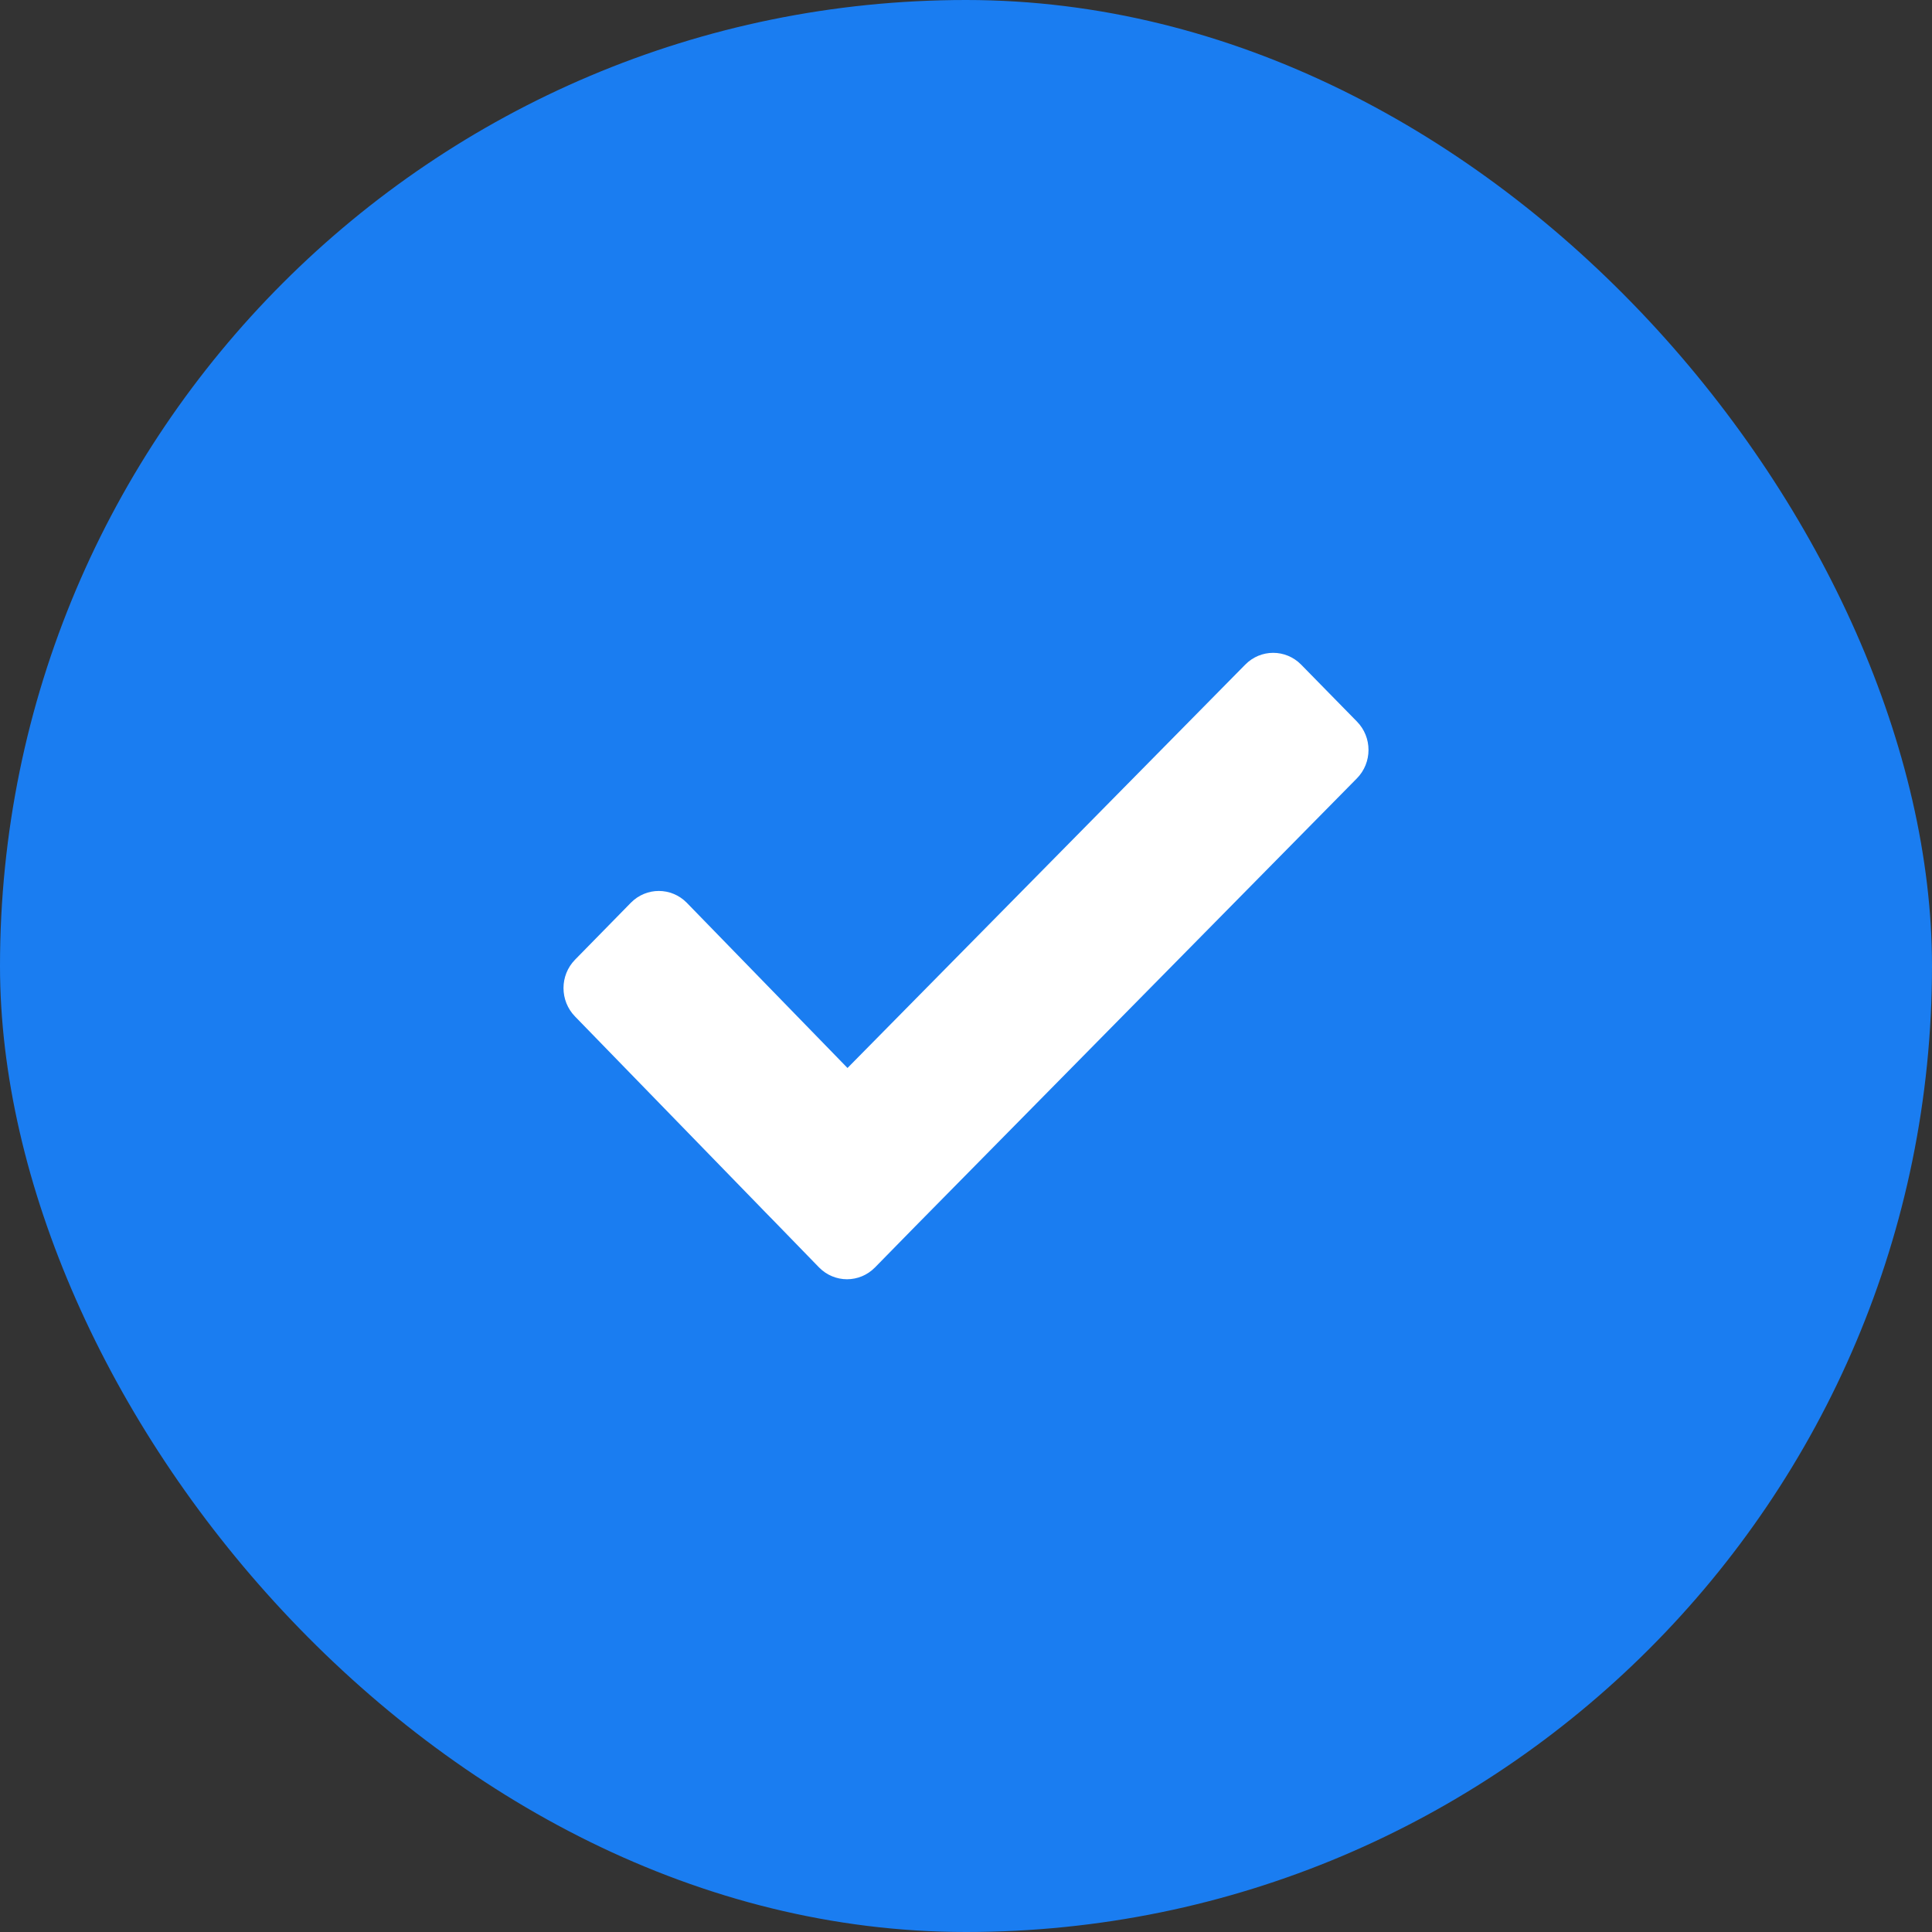<svg width="24" height="24" viewBox="0 0 24 24" fill="none" xmlns="http://www.w3.org/2000/svg">
<rect x="0" y="0" width="24" height="24" fill="#333333" stroke="none"/>
<rect width="24" height="24" rx="12" fill="#1A7DF1"/>
<g clip-path="url(#clip0)">
<path fill-rule="evenodd" clip-rule="evenodd" d="M10.528 13.267L15.469 8.256C15.661 8.061 15.971 8.061 16.163 8.256L16.856 8.963C17.048 9.158 17.048 9.474 16.856 9.669L11.365 15.239L10.869 15.745C10.677 15.94 10.367 15.94 10.175 15.745L9.626 15.18L9.483 15.034C9.475 15.027 9.467 15.018 9.46 15.01L7.144 12.628C6.952 12.432 6.952 12.116 7.144 11.921L7.837 11.214C8.029 11.019 8.339 11.019 8.531 11.214L10.528 13.267Z" fill="white"/>
</g>
<defs>
<clipPath id="clip0">
<rect width="10" height="10" fill="white" transform="translate(7 7)"/>
</clipPath>
</defs>
</svg>
